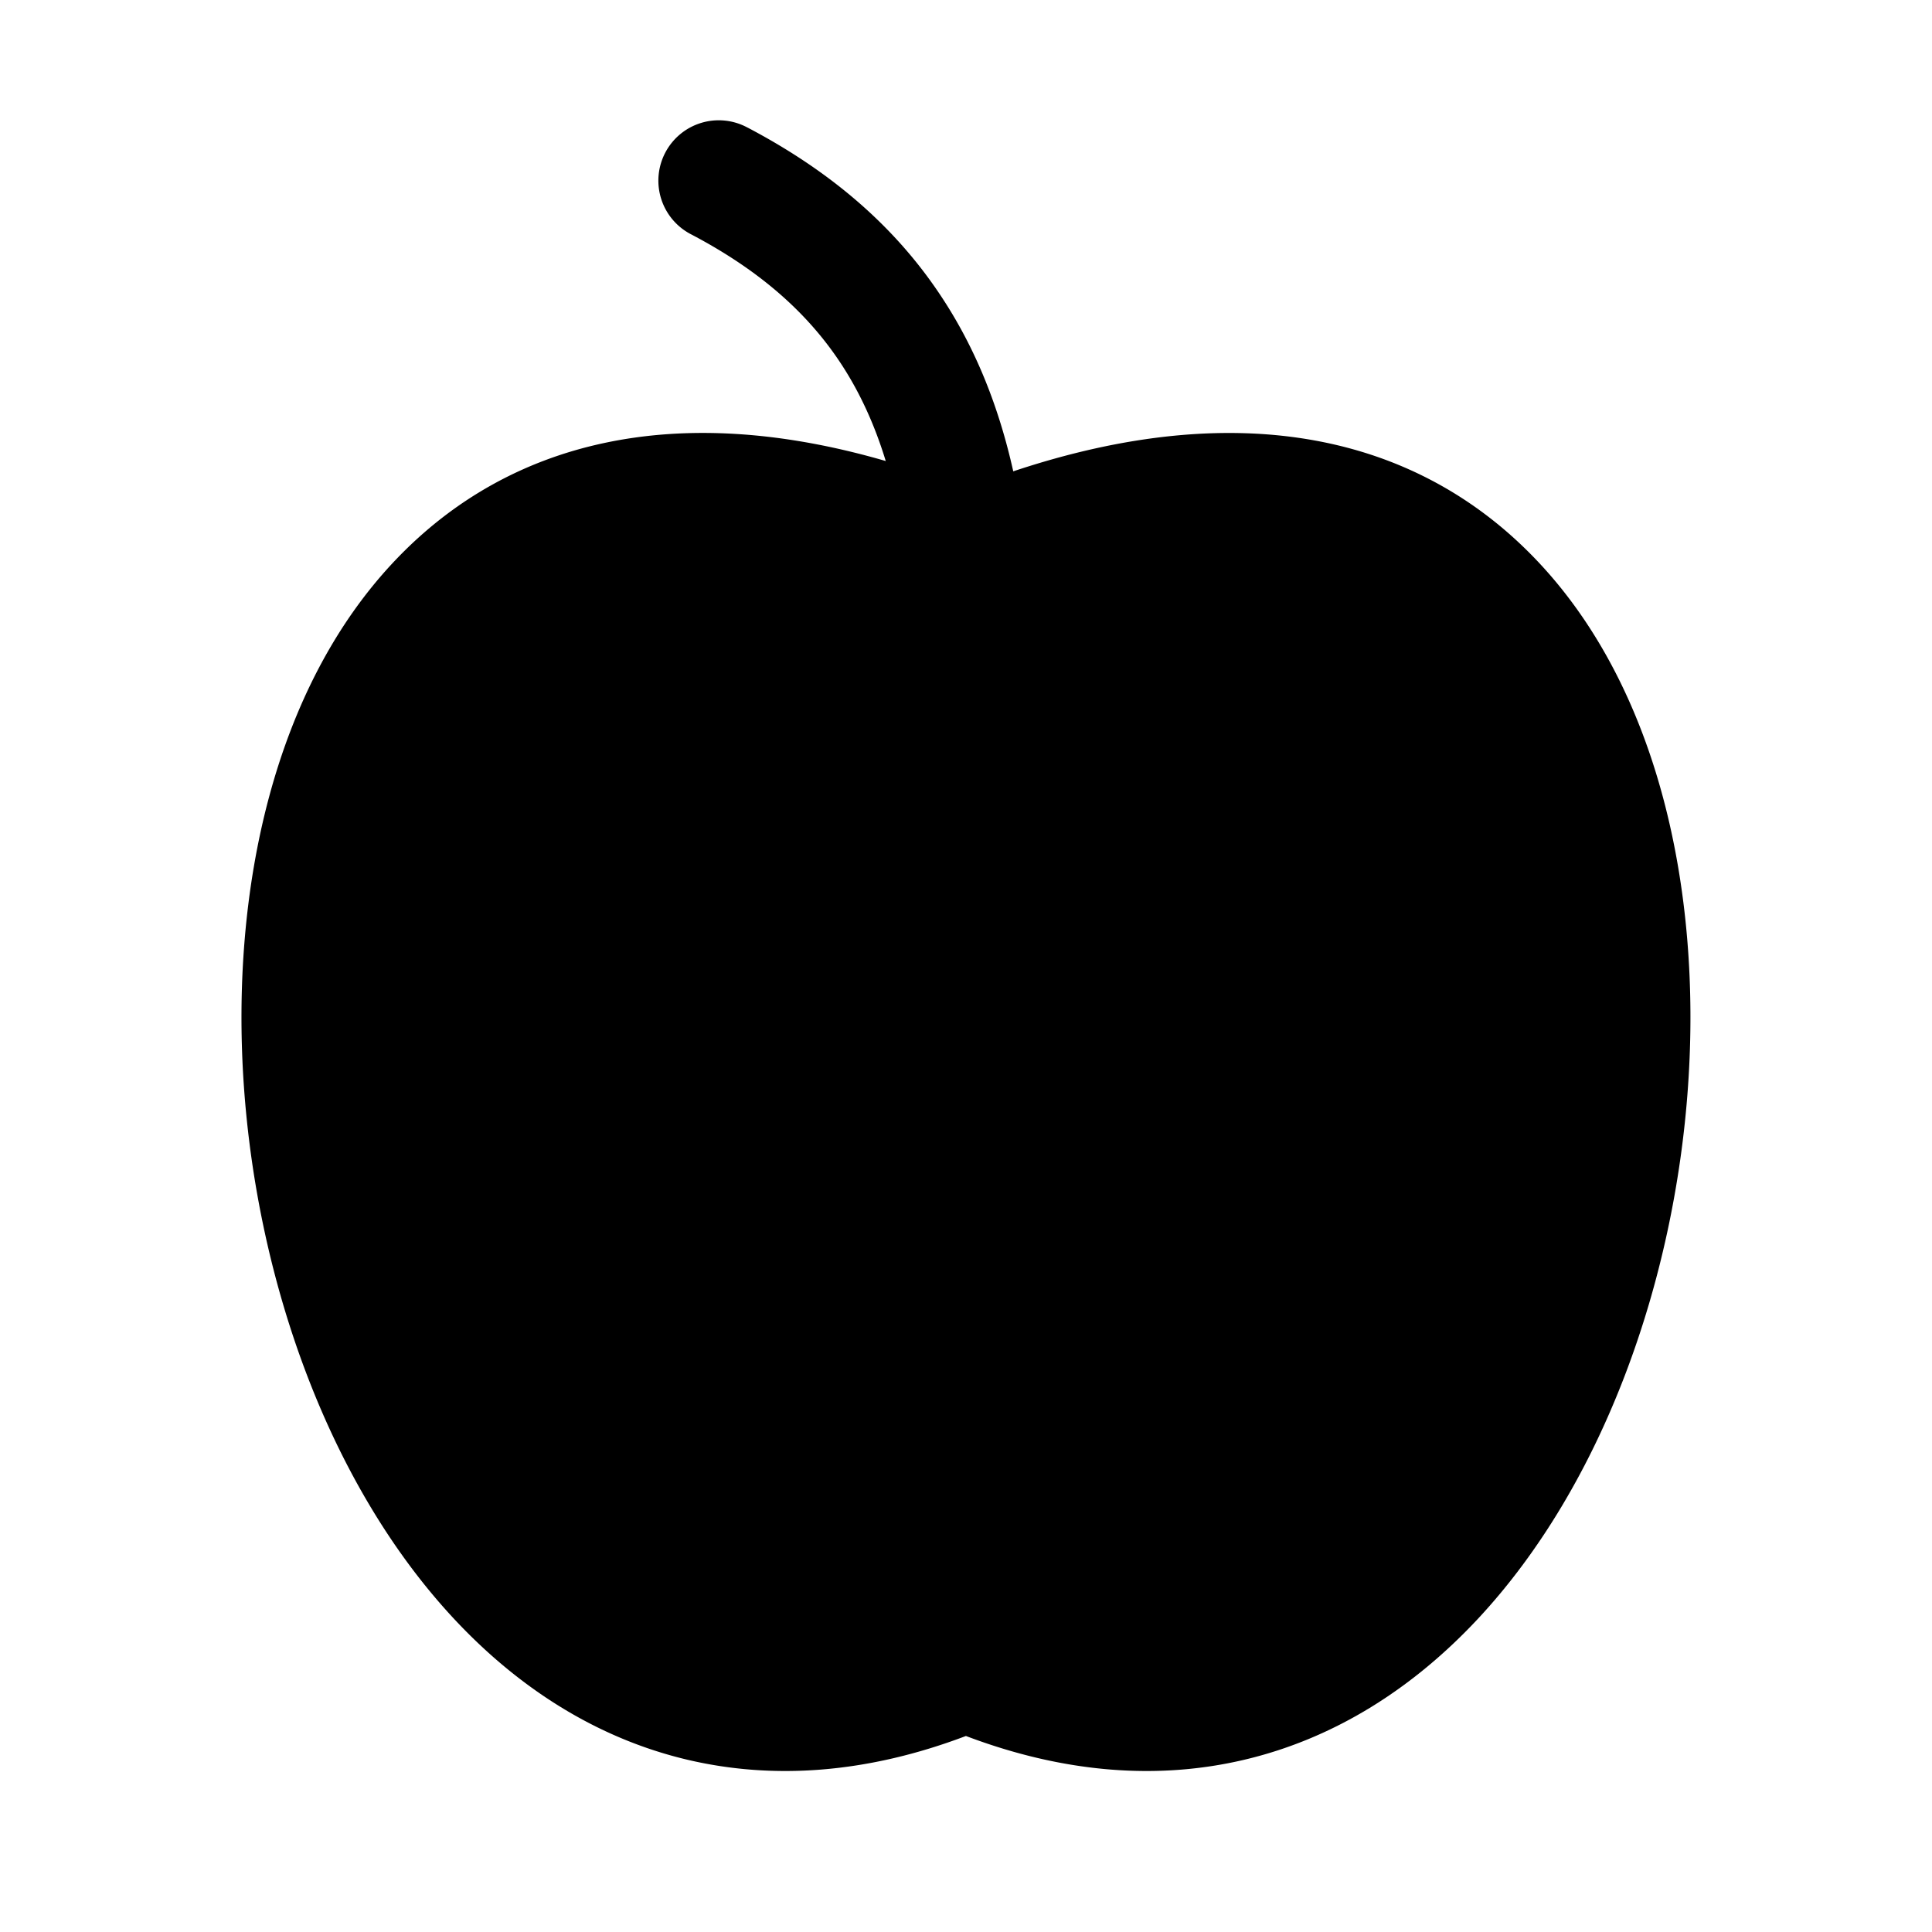 <svg xmlns="http://www.w3.org/2000/svg" width="24" height="24" fill="none" viewBox="0 0 24 24">
  <path fill="currentColor" d="M9.288 1.586a.75.75 0 1 0-.697 1.328c.86.452 1.457.988 1.87 1.625.226.349.406.742.542 1.188-2.626-.763-4.679-.236-6.069 1.208-1.536 1.595-2.072 4.126-1.905 6.548.168 2.435 1.056 4.961 2.614 6.63.786.842 1.758 1.479 2.9 1.748 1.065.25 2.227.17 3.456-.296 1.23.466 2.392.546 3.455.296 1.144-.269 2.115-.906 2.902-1.748 1.558-1.669 2.447-4.194 2.614-6.63.167-2.422-.368-4.953-1.905-6.548-1.462-1.518-3.655-2.022-6.478-1.08-.175-.784-.454-1.495-.868-2.132-.575-.887-1.38-1.585-2.43-2.137Z"/>
</svg>
